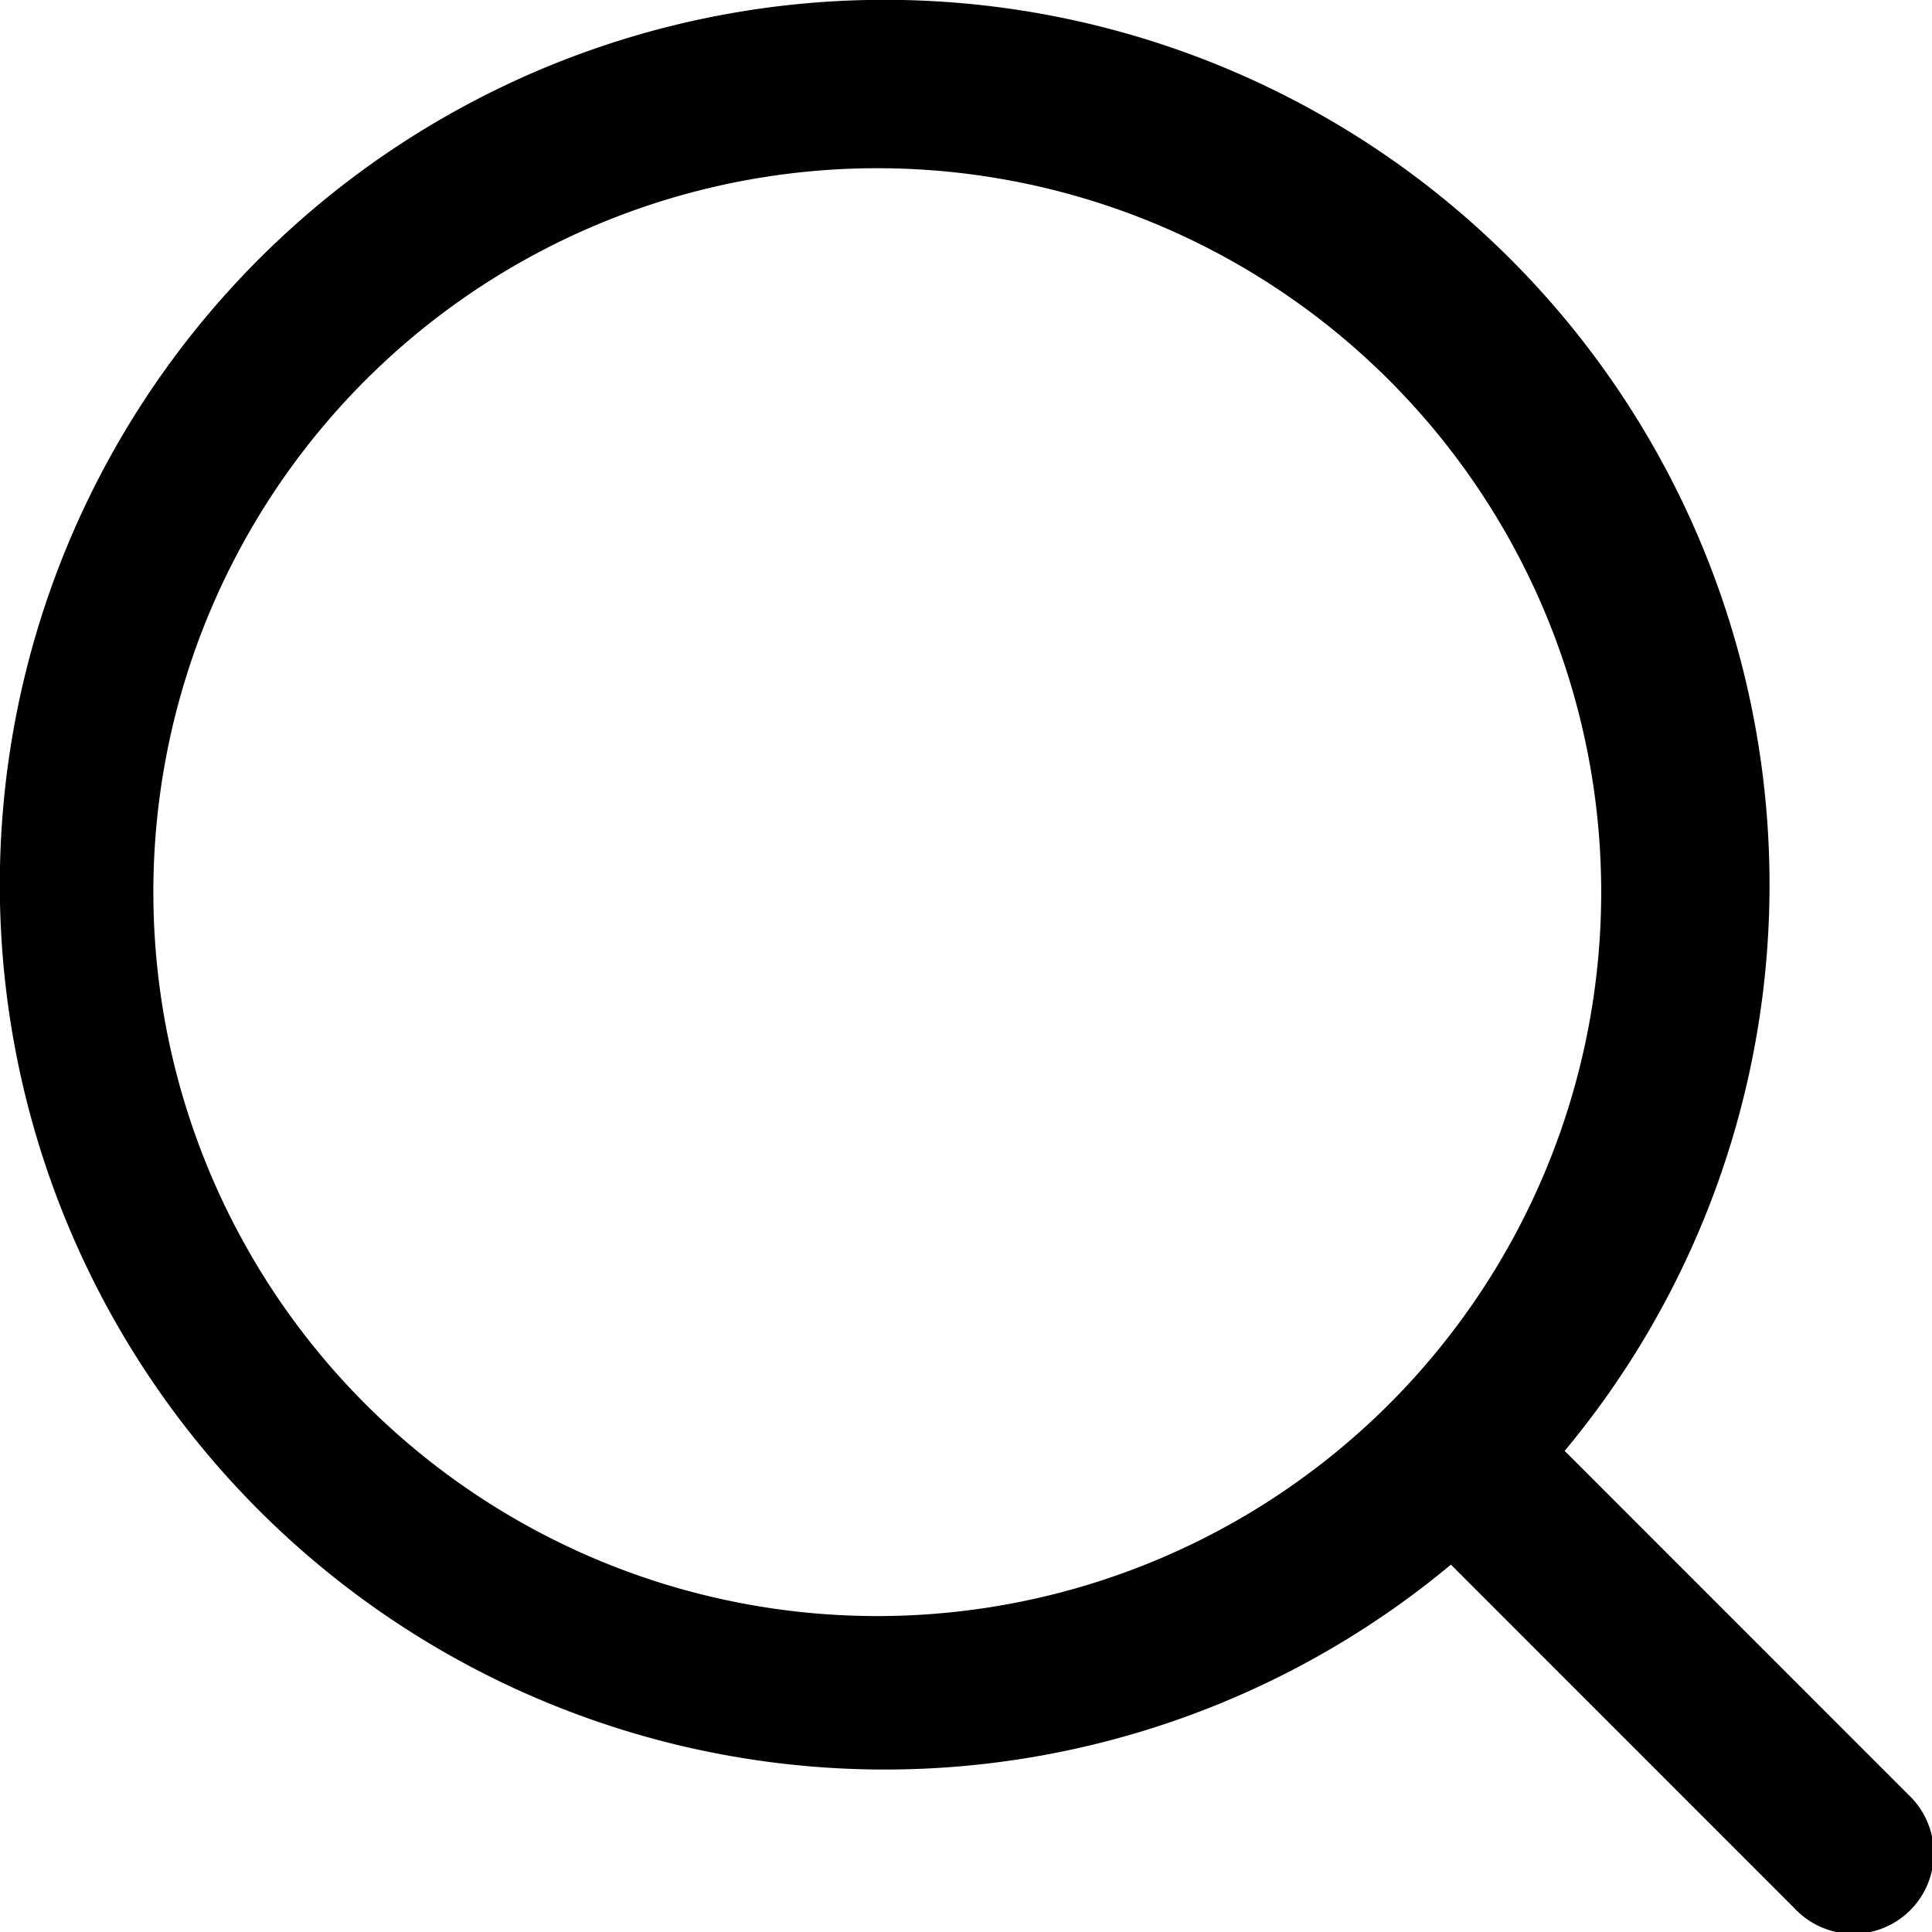 <svg xmlns="http://www.w3.org/2000/svg" viewBox="0 0 20 20"><path d="M16.197 15.02a9.16 9.16 0 1 0-1.177 1.177l3.559 3.56a.833.833 0 1 0 1.177-1.178l-3.559-3.56zm-1.74-.563A7.494 7.494 0 1 1 3.86 3.86a7.494 7.494 0 0 1 10.597 10.597z"/></svg>